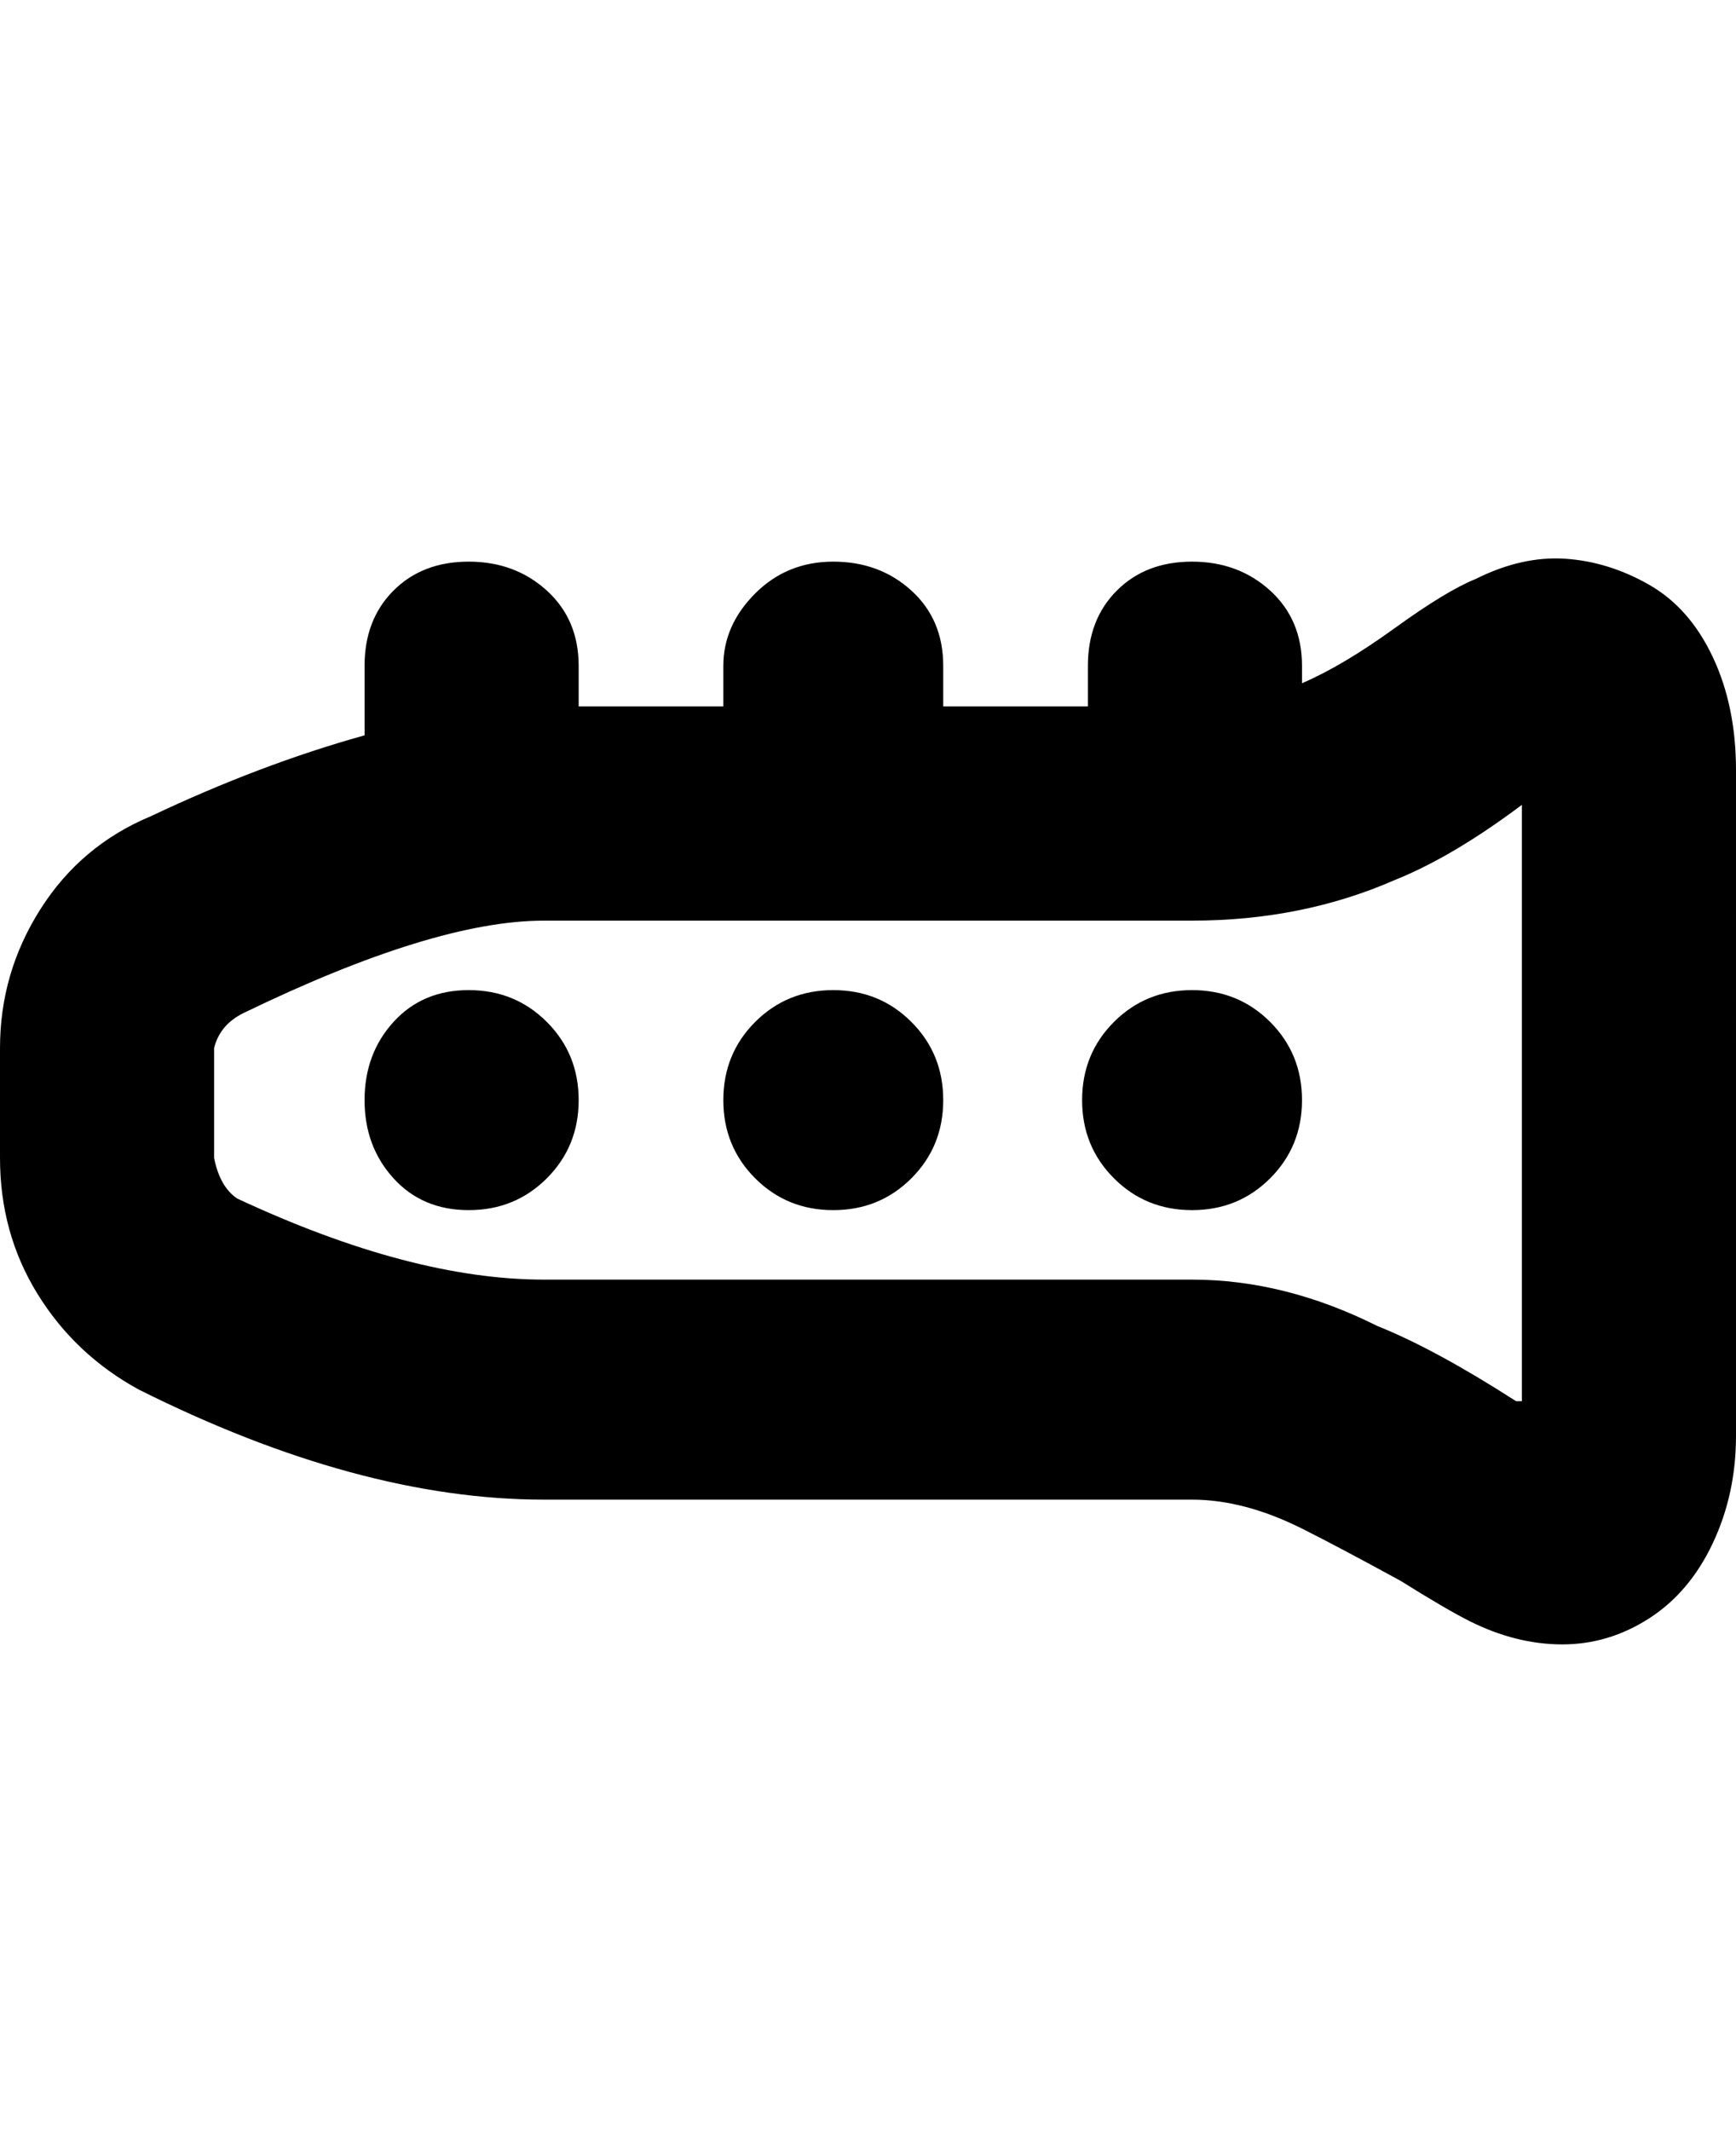 <svg viewBox="0 0 300 368" xmlns="http://www.w3.org/2000/svg"><path d="M285 101q-7-4-14.5-4.5T255 100q-5 2-14 8.5t-16 9.5v-3q0-8-5.5-13T206 97q-8 0-13 5t-5 13v7h-25v-7q0-8-5.5-13T144 97q-8 0-13.5 5.5T125 115v7h-25v-7q0-8-5.5-13T81 97q-8 0-13 5t-5 13v12q-18 5-37 14-12 5-19 16t-7 24v19q0 13 6.5 23.5T24 240q38 19 70 19h112q9 0 19 5 6 3 17 9 8 5 12 7 8 4 16 4t15-4.5q7-4.5 11-13t4-18.5V133q0-11-4-19.5T285 101zm-22 141h-1q-14-9-24-13-16-8-32-8H94q-23 0-53-14-3-2-4-7v-19q1-4 5-6 33-16 52-16h112q19 0 35-7 10-4 22-13v103zm-100-52q0 8-5.5 13.5T144 209q-8 0-13.5-5.5T125 190q0-8 5.5-13.5T144 171q8 0 13.5 5.5T163 190zm-63 0q0 8-5.5 13.5T81 209q-8 0-13-5.5T63 190q0-8 5-13.5t13-5.5q8 0 13.5 5.5T100 190zm106-19q8 0 13.5 5.5T225 190q0 8-5.5 13.5T206 209q-8 0-13.5-5.5T187 190q0-8 5.5-13.5T206 171z"/></svg>